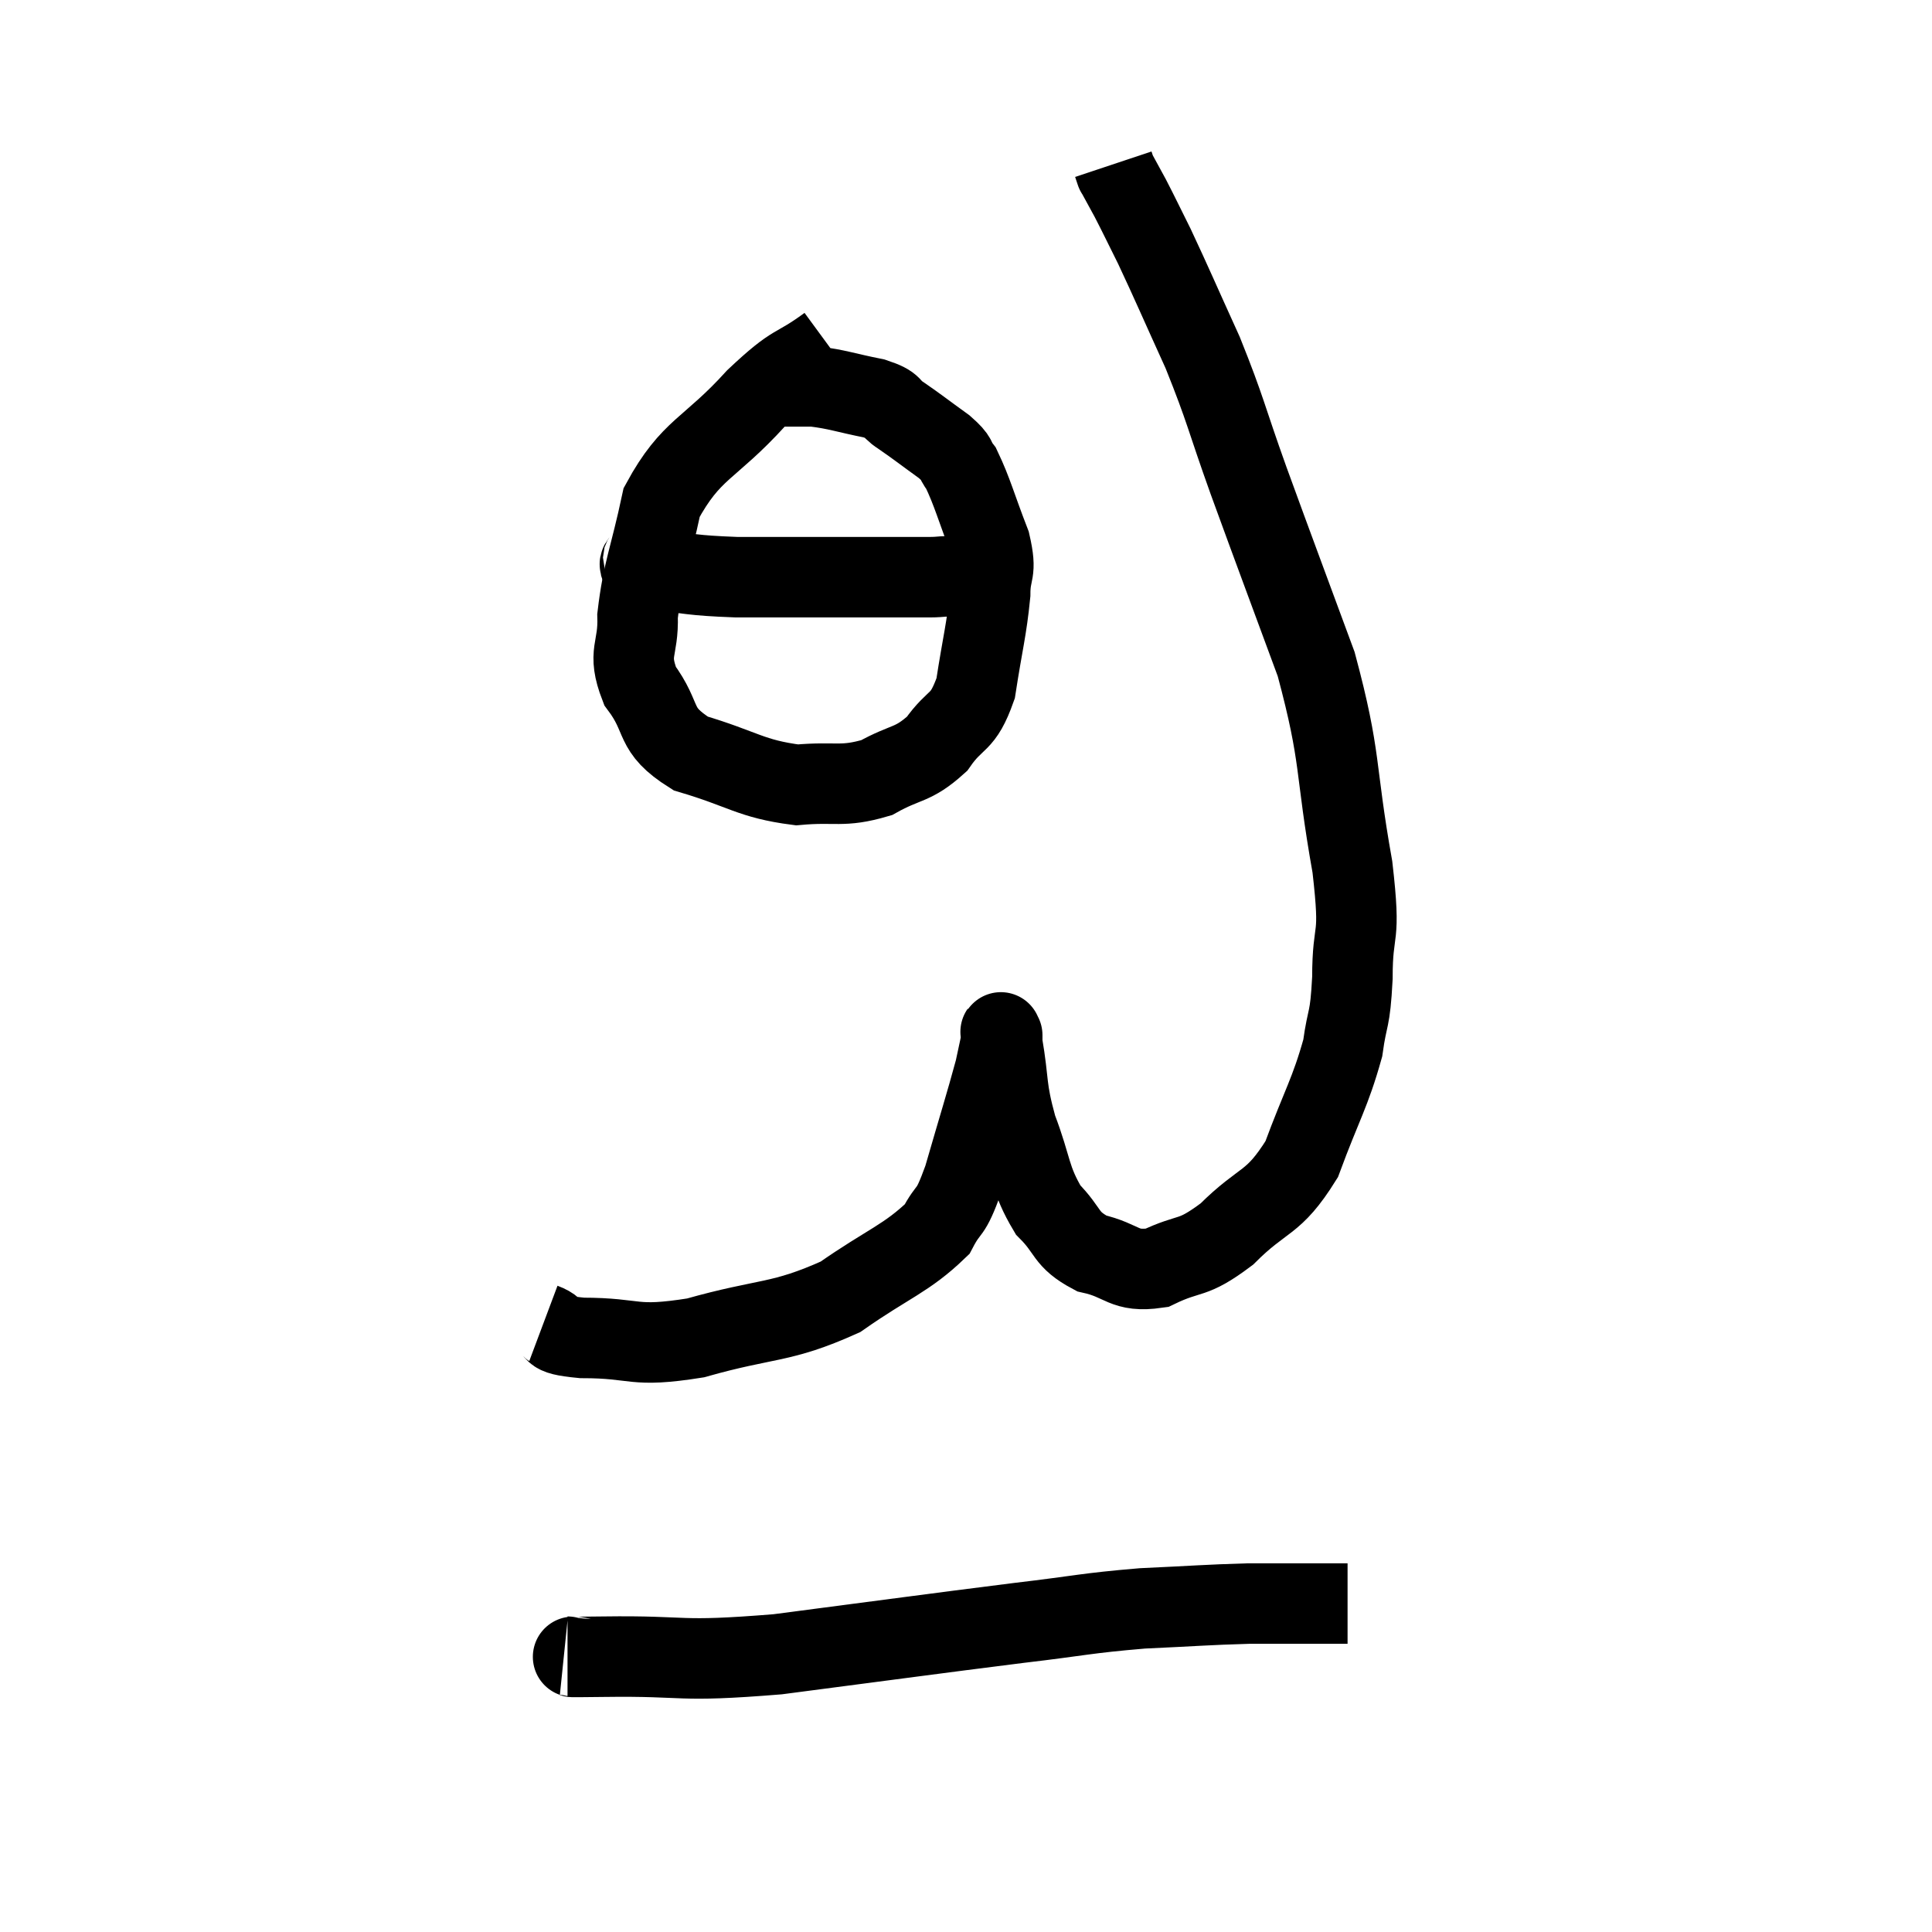 <svg width="48" height="48" viewBox="0 0 48 48" xmlns="http://www.w3.org/2000/svg"><path d="M 13.5 32.88 C 13.98 33.06, 13.515 33.15, 14.46 33.24 C 15.87 33.24, 15.675 33.495, 17.28 33.24 C 19.08 32.73, 19.38 32.895, 20.88 32.22 C 22.08 31.38, 22.515 31.275, 23.28 30.54 C 23.61 29.91, 23.58 30.27, 23.94 29.28 C 24.33 27.93, 24.48 27.465, 24.72 26.58 C 24.81 26.16, 24.855 25.95, 24.9 25.74 C 24.9 25.74, 24.9 25.695, 24.9 25.74 C 24.9 25.83, 24.81 25.35, 24.9 25.92 C 25.08 26.97, 24.975 26.985, 25.26 28.02 C 25.65 29.04, 25.575 29.28, 26.04 30.06 C 26.58 30.6, 26.445 30.78, 27.12 31.14 C 27.93 31.32, 27.9 31.62, 28.74 31.5 C 29.61 31.08, 29.58 31.335, 30.48 30.66 C 31.41 29.73, 31.62 29.955, 32.34 28.8 C 32.85 27.42, 33.045 27.165, 33.36 26.04 C 33.48 25.17, 33.54 25.425, 33.6 24.3 C 33.6 22.92, 33.825 23.49, 33.6 21.54 C 33.15 19.02, 33.345 18.9, 32.7 16.5 C 31.86 14.22, 31.725 13.875, 31.02 11.94 C 30.45 10.35, 30.465 10.215, 29.88 8.76 C 29.28 7.44, 29.13 7.08, 28.68 6.12 C 28.38 5.52, 28.32 5.385, 28.08 4.92 C 27.9 4.59, 27.81 4.425, 27.72 4.26 C 27.72 4.26, 27.735 4.305, 27.72 4.26 L 27.66 4.08" fill="none" stroke="black" stroke-width="2"></path><path d="M 20.58 8.58 C 19.68 9.24, 19.815 8.925, 18.78 9.9 C 17.61 11.19, 17.175 11.13, 16.44 12.48 C 16.14 13.89, 15.975 14.16, 15.84 15.3 C 15.87 16.17, 15.57 16.185, 15.9 17.04 C 16.53 17.88, 16.185 18.105, 17.16 18.72 C 18.48 19.11, 18.645 19.35, 19.8 19.5 C 20.79 19.41, 20.91 19.575, 21.78 19.32 C 22.53 18.9, 22.665 19.035, 23.28 18.48 C 23.76 17.79, 23.91 18.03, 24.24 17.1 C 24.42 15.93, 24.51 15.66, 24.6 14.76 C 24.6 14.13, 24.78 14.28, 24.6 13.5 C 24.24 12.57, 24.165 12.24, 23.88 11.64 C 23.67 11.37, 23.835 11.43, 23.46 11.1 C 22.92 10.71, 22.815 10.62, 22.38 10.32 C 22.05 10.11, 22.26 10.08, 21.72 9.9 C 20.97 9.75, 20.82 9.675, 20.22 9.6 C 19.77 9.6, 19.665 9.6, 19.32 9.6 L 18.84 9.6" fill="none" stroke="black" stroke-width="2"></path><path d="M 15.96 13.8 C 16.08 13.98, 15.615 14.025, 16.2 14.16 C 17.25 14.25, 17.1 14.295, 18.3 14.34 C 19.65 14.34, 19.8 14.34, 21 14.34 C 22.05 14.34, 22.41 14.34, 23.1 14.34 C 23.43 14.34, 23.43 14.295, 23.76 14.34 C 24.09 14.43, 24.255 14.475, 24.42 14.52 L 24.42 14.52" fill="none" stroke="black" stroke-width="2"></path><path d="M 14.1 41.16 C 14.55 41.16, 13.695 41.175, 15 41.16 C 17.16 41.13, 16.74 41.31, 19.32 41.1 C 22.32 40.71, 23.055 40.605, 25.32 40.32 C 26.85 40.14, 26.955 40.08, 28.38 39.96 C 29.7 39.9, 29.97 39.87, 31.02 39.84 C 31.8 39.84, 31.995 39.84, 32.58 39.84 C 32.97 39.84, 33.135 39.84, 33.36 39.84 C 33.42 39.84, 33.45 39.84, 33.48 39.84 L 33.48 39.84" fill="none" stroke="black" stroke-width="2"></path></svg>
